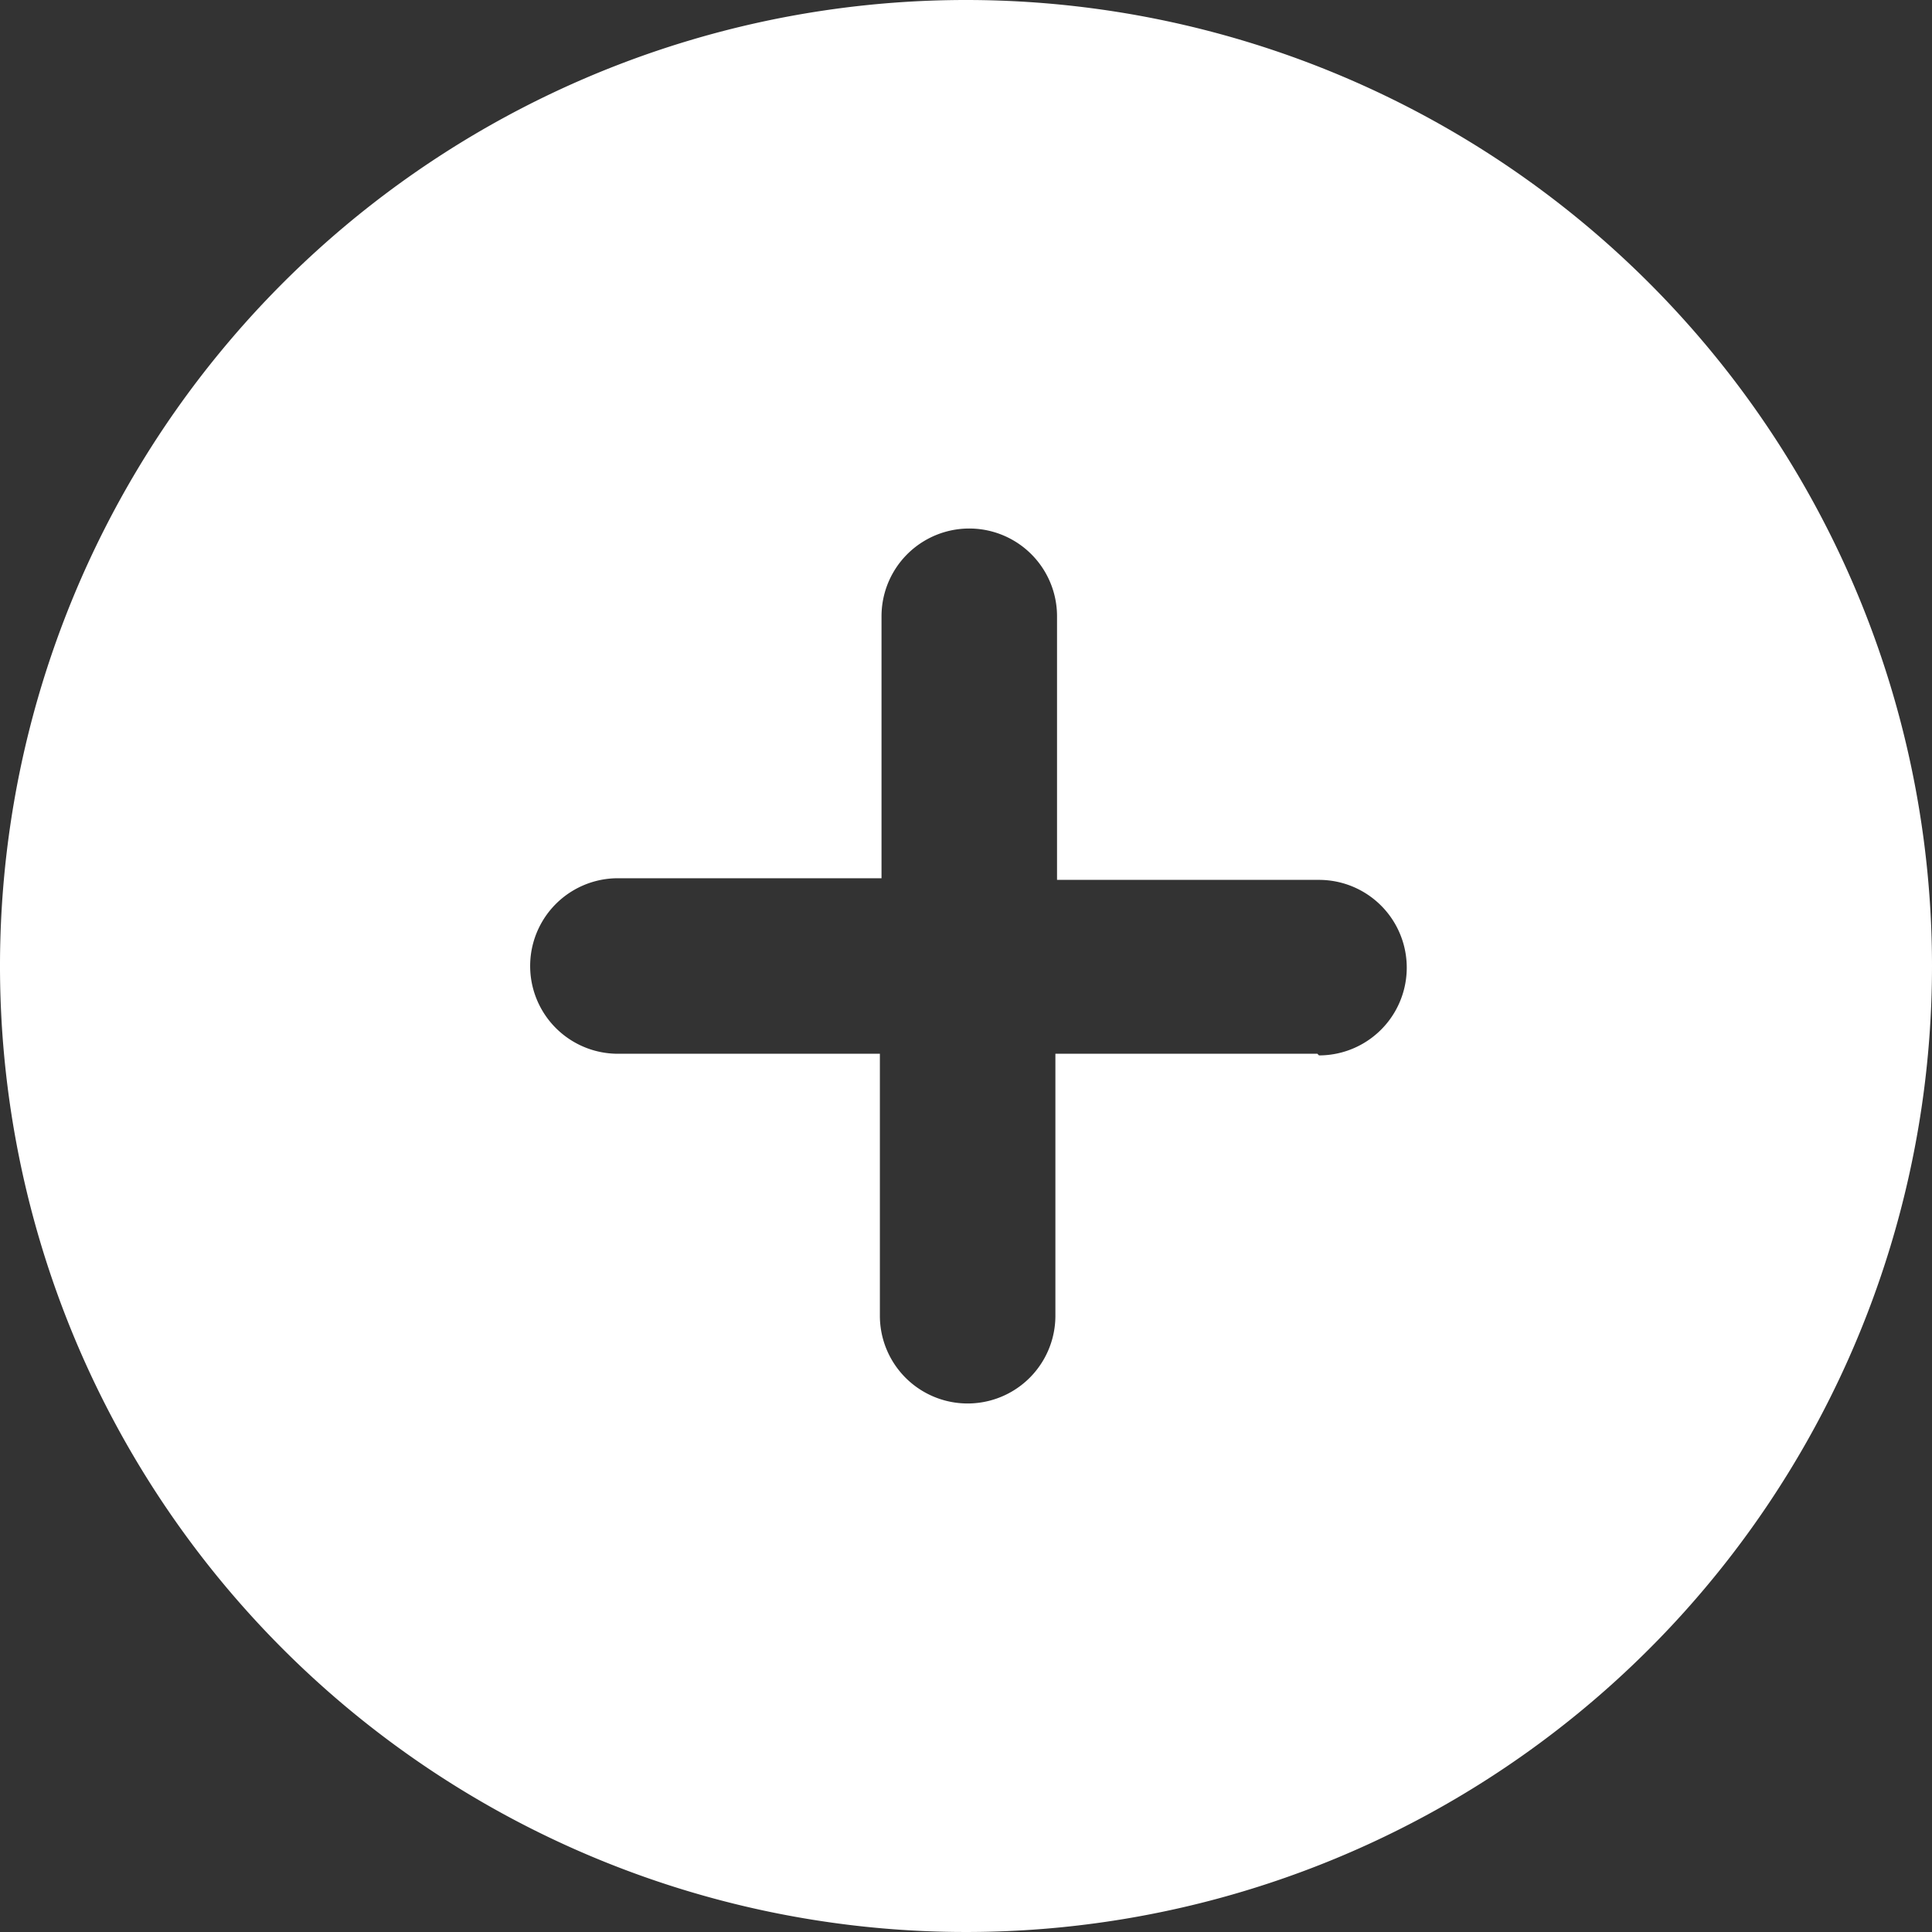 <?xml version="1.0" standalone="no"?><!DOCTYPE svg PUBLIC "-//W3C//DTD SVG 1.1//EN" "http://www.w3.org/Graphics/SVG/1.1/DTD/svg11.dtd"><svg t="1604060155175" class="icon" viewBox="0 0 1024 1024" version="1.1" xmlns="http://www.w3.org/2000/svg" p-id="10020" xmlns:xlink="http://www.w3.org/1999/xlink" width="16" height="16"><rect x="0" y="0" width="1024" height="1024" fill="#333333" stroke="none"/><defs><style type="text/css"></style></defs><path d="M512 0A512 512 0 1 0 1024 512 512 512 0 0 0 512 0z m186.229 558.514h-138.847v138.847a46.514 46.514 0 0 1-93.028 0v-138.847h-138.847a46.514 46.514 0 1 1 0-93.028h139.715v-138.847a46.514 46.514 0 1 1 93.028 0v139.715h138.847a46.514 46.514 0 0 1 0 93.028z" p-id="10021" fill="#ffffff"></path></svg>